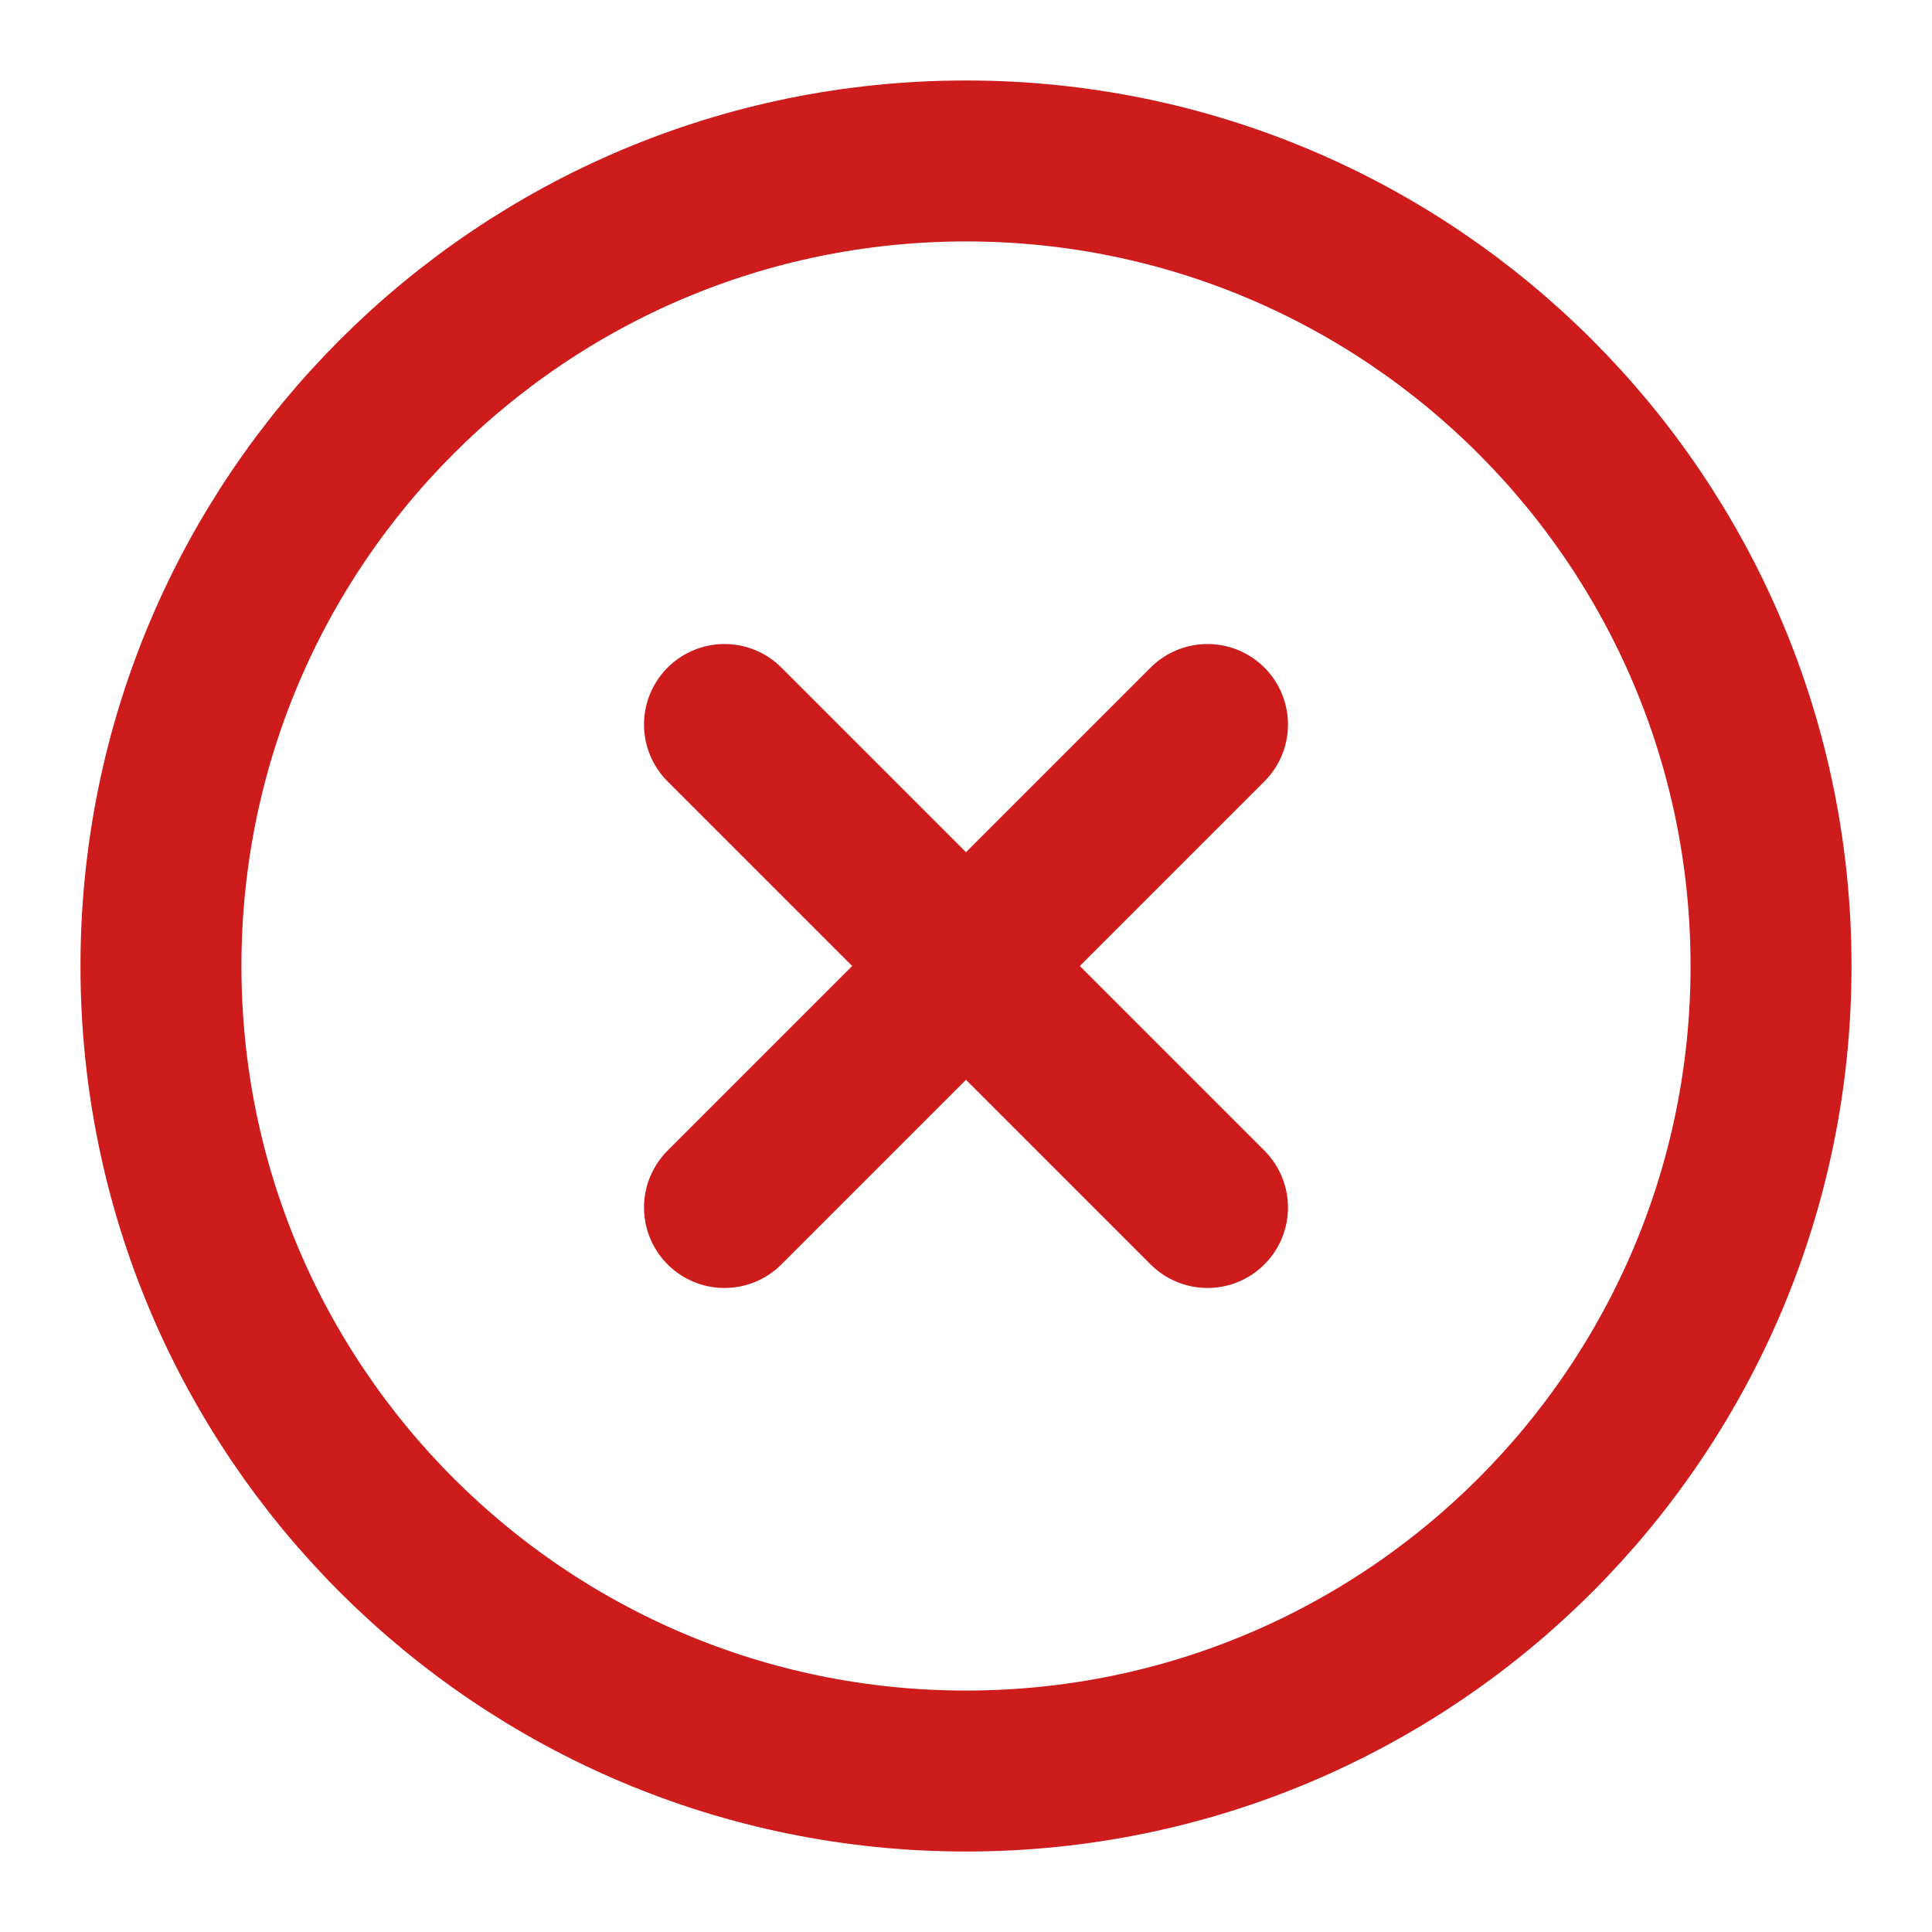 <svg width="16" height="16" viewBox="0 0 16 16" fill="none" xmlns="http://www.w3.org/2000/svg">
<path d="M8 14.667C11.682 14.667 14.667 11.682 14.667 8C14.667 4.318 11.682 1.333 8 1.333C4.318 1.333 1.333 4.318 1.333 8C1.333 11.682 4.318 14.667 8 14.667Z" stroke="#CE1B1B" stroke-width="1.333" stroke-linecap="round" stroke-linejoin="round"/>
<path d="M10 6L6 10" stroke="#CE1B1B" stroke-width="1.333" stroke-linecap="round" stroke-linejoin="round"/>
<path d="M6 6L10 10" stroke="#CE1B1B" stroke-width="1.333" stroke-linecap="round" stroke-linejoin="round"/>
</svg>
